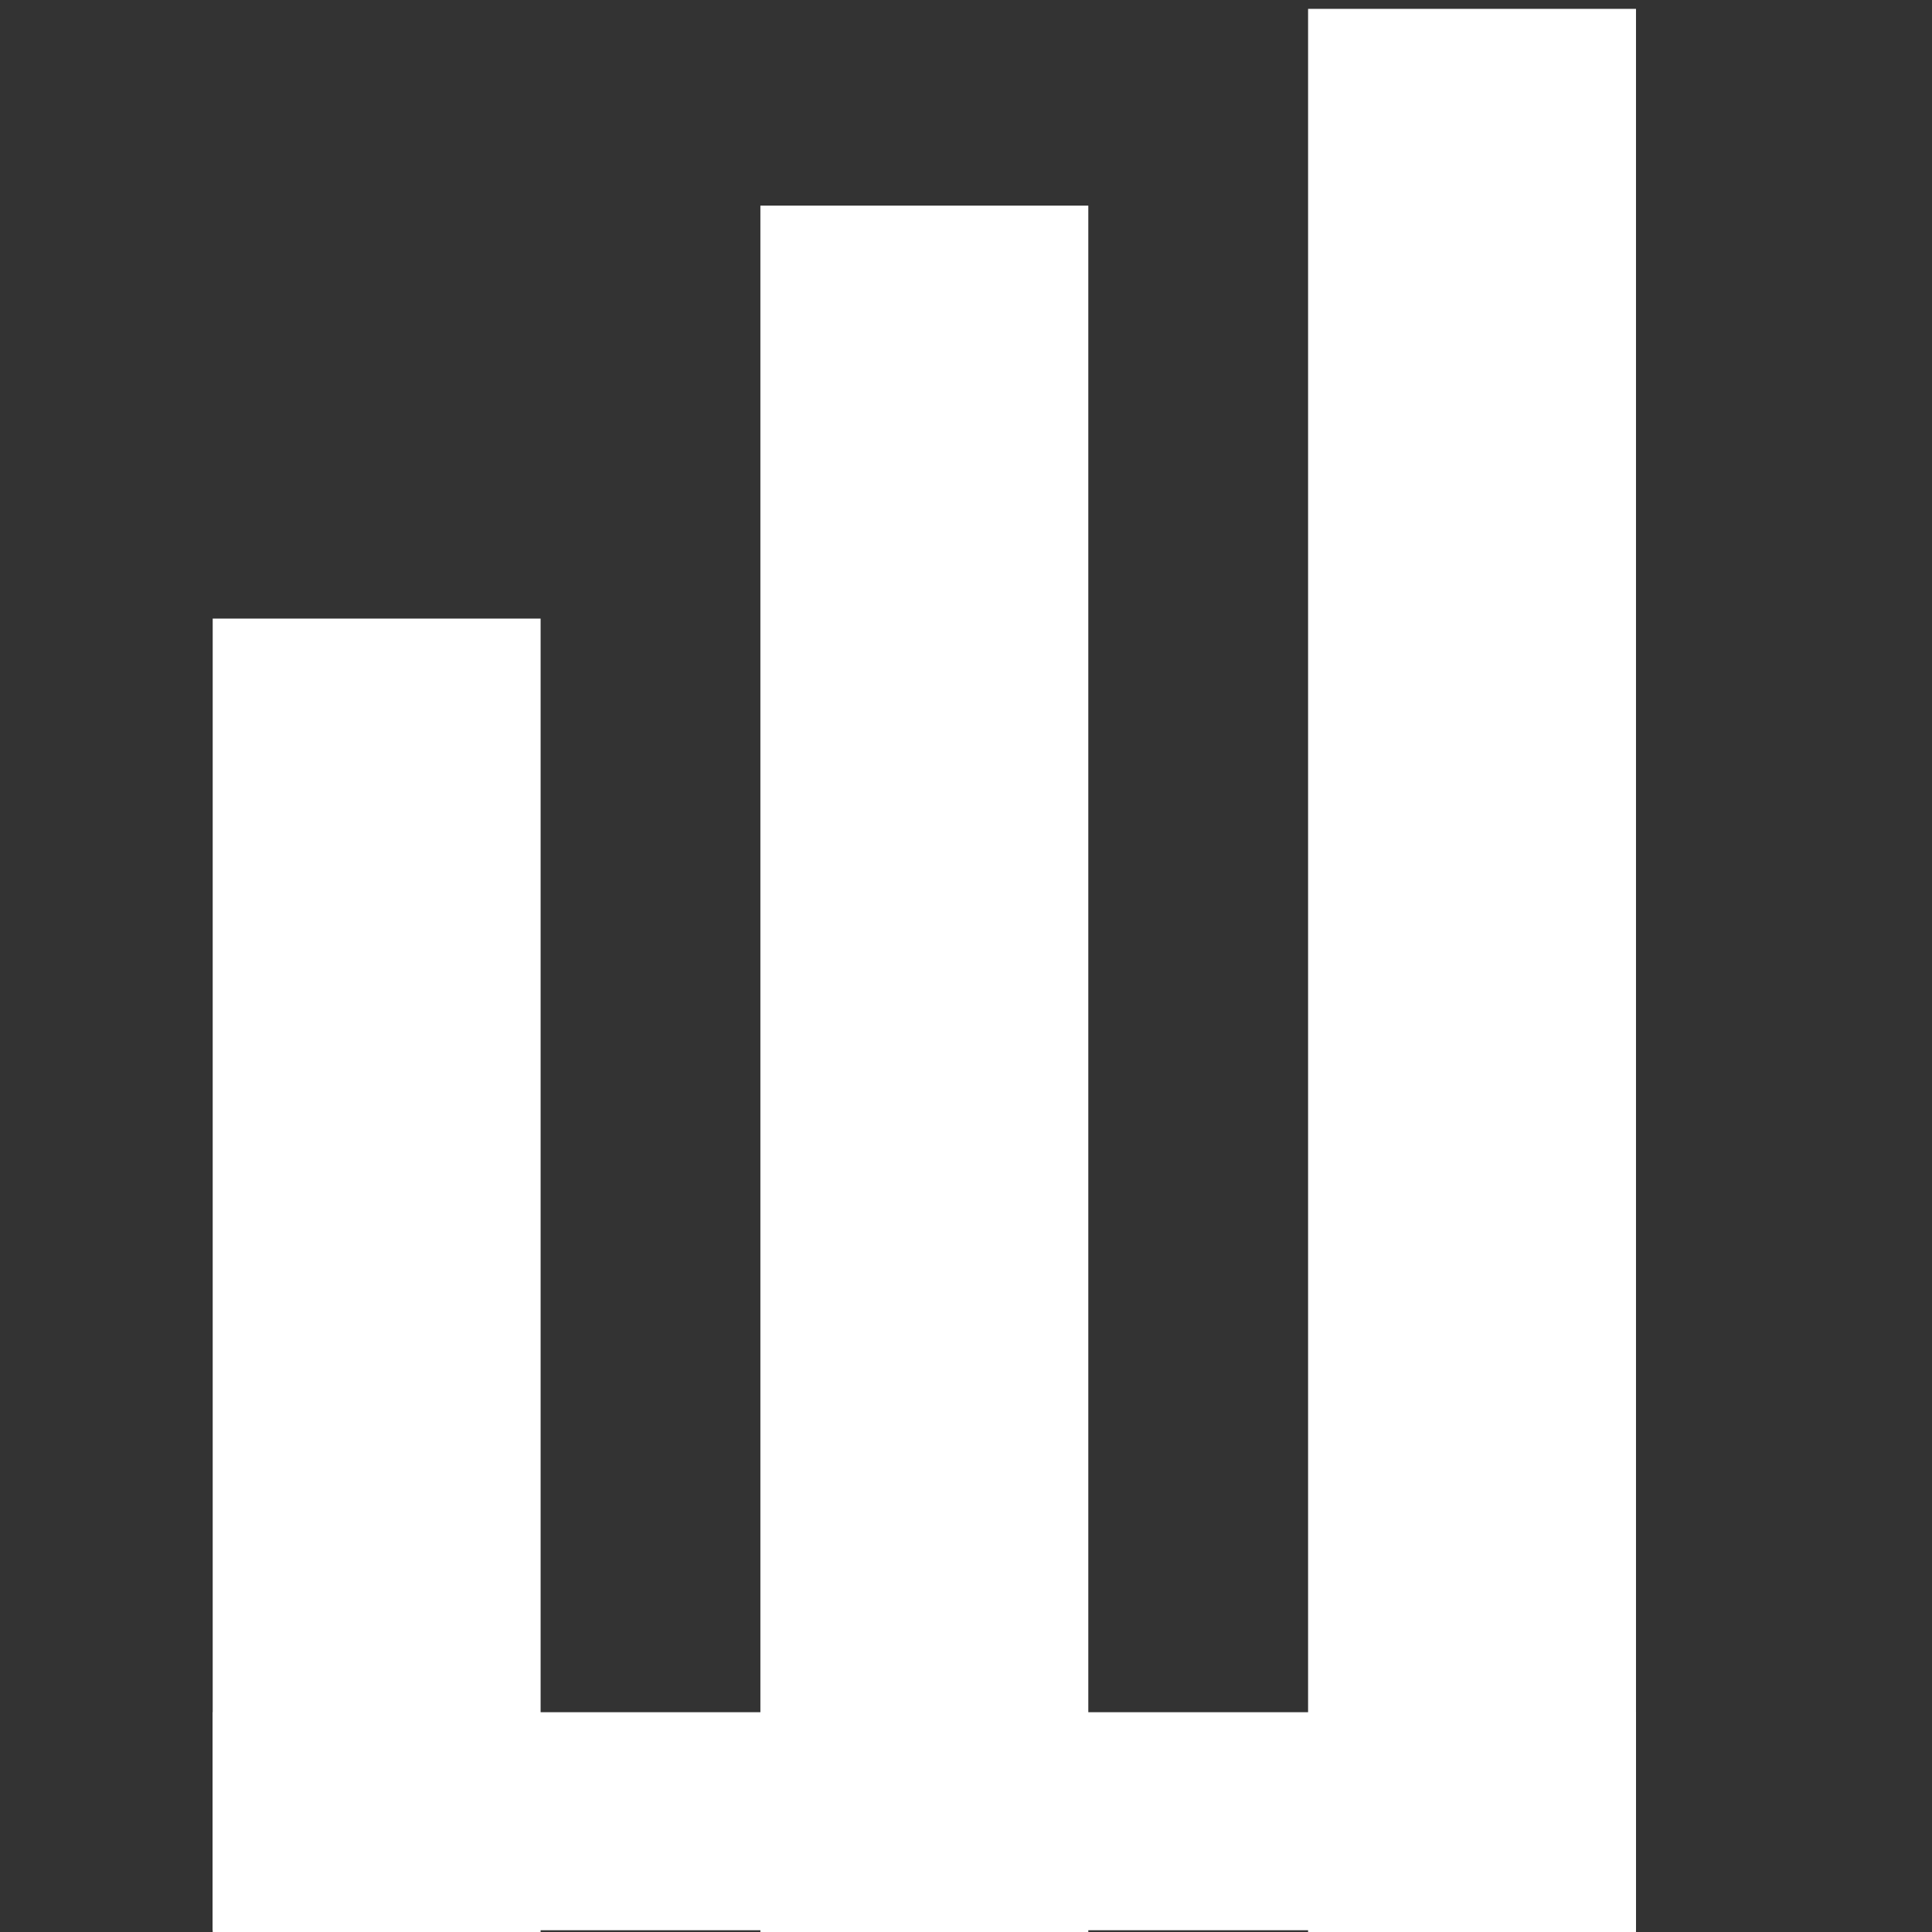 <?xml version="1.0" encoding="utf-8"?>
<!-- Generator: Adobe Illustrator 23.0.4, SVG Export Plug-In . SVG Version: 6.00 Build 0)  -->
<svg version="1.1" id="Capa_1" xmlns="http://www.w3.org/2000/svg" xmlns:xlink="http://www.w3.org/1999/xlink" x="0px" y="0px"
	 viewBox="0 0 109 109" style="enable-background:new 0 0 109 109;" xml:space="preserve">
<rect x="0" y="0" width="109" height="109" fill="#333333" stroke="none"/>
<style type="text/css">
	.st0{fill:#FFFFFF;}
</style>
<g id="Grupo_2070">
	<rect id="Rectángulo_593-2" x="12" y="34.9" class="st0" width="18.5" height="74.1"/>
	<rect id="Rectángulo_595-2" x="73.8" y="0.5" class="st0" width="18.5" height="108.5"/>
	<rect id="Rectángulo_594-2" x="42.9" y="11.6" class="st0" width="18.5" height="97.4"/>
	<rect id="Rectángulo_596-2" x="12" y="96.6" class="st0" width="80.3" height="12.3"/>
</g>
</svg>
